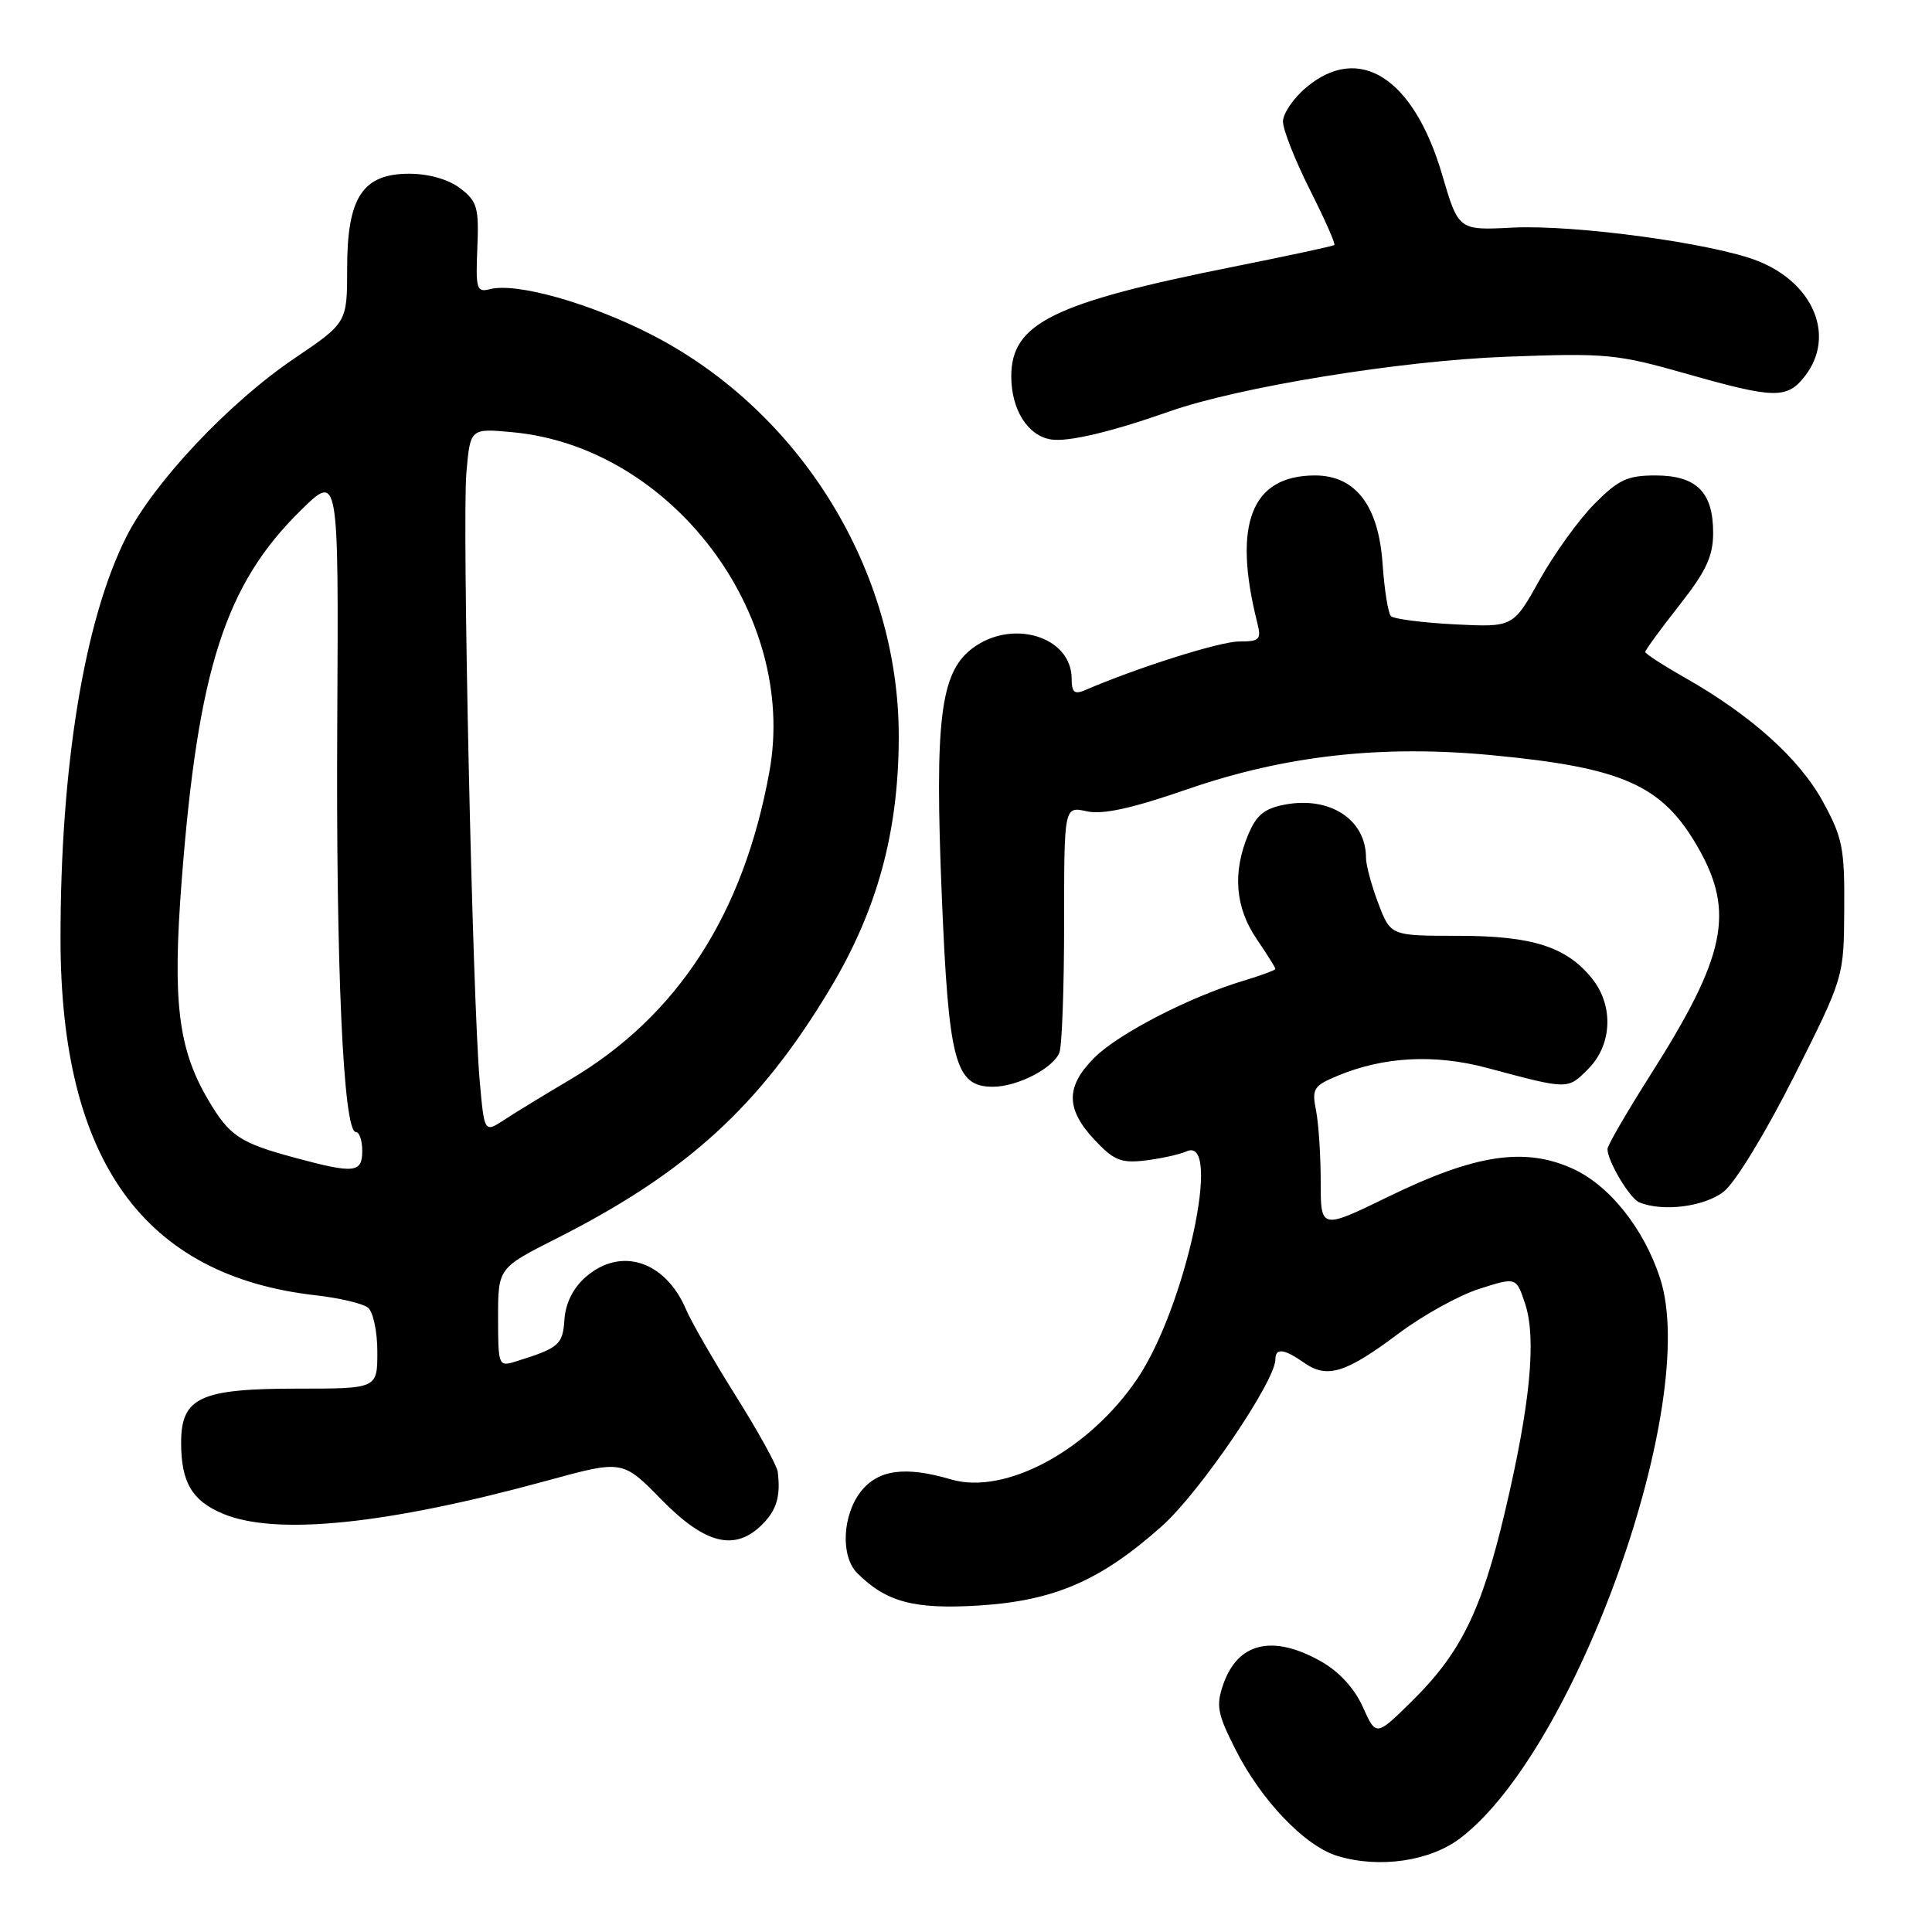 <?xml version="1.0" encoding="UTF-8" standalone="no"?>
<!DOCTYPE svg PUBLIC "-//W3C//DTD SVG 1.1//EN" "http://www.w3.org/Graphics/SVG/1.1/DTD/svg11.dtd" >
<svg xmlns="http://www.w3.org/2000/svg" xmlns:xlink="http://www.w3.org/1999/xlink" version="1.1" viewBox="0 0 256 256">
 <g >
 <path fill="currentColor"
d=" M 193.52 243.55 C 208.86 231.85 225.31 185.73 219.97 169.38 C 217.81 162.73 213.17 156.96 208.25 154.79 C 201.93 151.99 195.42 152.99 184.04 158.53 C 175.00 162.93 175.00 162.93 175.00 156.59 C 175.00 153.10 174.72 148.84 174.38 147.13 C 173.81 144.28 174.06 143.87 177.21 142.56 C 183.34 140.00 190.08 139.64 197.07 141.51 C 207.88 144.40 207.69 144.40 210.44 141.65 C 213.59 138.50 213.85 133.35 211.03 129.76 C 207.65 125.47 203.10 124.00 193.23 124.00 C 184.27 124.00 184.27 124.00 182.64 119.72 C 181.74 117.36 181.00 114.63 181.00 113.65 C 181.00 108.61 176.25 105.49 170.27 106.61 C 167.55 107.12 166.48 107.99 165.39 110.60 C 163.30 115.60 163.67 120.24 166.50 124.40 C 167.88 126.43 169.00 128.22 169.00 128.39 C 169.00 128.55 167.10 129.25 164.78 129.95 C 157.67 132.08 148.18 136.97 145.01 140.15 C 141.20 143.95 141.20 146.93 145.00 151.00 C 147.58 153.76 148.53 154.15 151.75 153.77 C 153.81 153.52 156.29 152.98 157.25 152.55 C 162.00 150.47 157.07 173.20 150.74 182.63 C 144.34 192.14 133.23 198.16 126.01 196.03 C 119.95 194.24 116.36 194.73 114.07 197.63 C 111.61 200.77 111.36 206.22 113.59 208.45 C 117.44 212.29 121.12 213.27 129.71 212.74 C 139.72 212.11 145.89 209.43 154.00 202.18 C 159.01 197.70 169.00 183.00 169.00 180.11 C 169.00 178.57 170.15 178.72 172.83 180.59 C 175.86 182.71 178.33 181.94 185.30 176.71 C 188.50 174.31 193.31 171.64 196.01 170.78 C 200.91 169.21 200.91 169.21 202.09 172.76 C 203.61 177.39 202.77 186.11 199.42 200.29 C 196.32 213.43 193.56 219.04 187.08 225.42 C 182.34 230.09 182.34 230.09 180.58 226.18 C 179.46 223.69 177.43 221.49 175.02 220.13 C 168.64 216.54 164.02 217.63 162.09 223.18 C 161.11 226.00 161.31 227.08 163.70 231.80 C 167.11 238.56 172.91 244.62 177.21 245.92 C 182.75 247.61 189.49 246.63 193.52 243.55 Z  M 101.00 202.00 C 102.92 200.08 103.46 198.24 103.05 195.00 C 102.94 194.18 100.46 189.68 97.52 185.00 C 94.58 180.32 91.60 175.15 90.90 173.50 C 88.13 167.03 82.21 165.15 77.56 169.25 C 75.93 170.69 74.93 172.71 74.79 174.86 C 74.56 178.22 74.09 178.61 68.25 180.43 C 66.07 181.11 66.00 180.92 66.00 174.58 C 66.00 168.02 66.00 168.02 73.75 164.10 C 90.96 155.40 100.63 146.59 109.91 131.14 C 116.22 120.66 119.06 110.31 119.09 97.70 C 119.15 75.71 106.11 54.49 86.30 44.33 C 78.11 40.14 68.39 37.40 64.90 38.32 C 63.16 38.77 63.02 38.28 63.25 32.85 C 63.47 27.52 63.24 26.68 61.00 24.97 C 59.47 23.79 56.88 23.04 54.32 23.02 C 48.07 22.99 46.00 26.10 46.00 35.52 C 46.00 42.76 46.00 42.76 38.95 47.53 C 30.30 53.39 20.36 63.95 16.74 71.13 C 11.17 82.18 7.99 101.63 8.02 124.50 C 8.05 153.78 19.05 169.08 41.89 171.64 C 44.97 171.99 48.06 172.72 48.75 173.26 C 49.44 173.81 50.00 176.41 50.00 179.12 C 50.00 184.00 50.00 184.00 39.46 184.00 C 26.50 184.00 24.00 185.16 24.00 191.18 C 24.00 196.41 25.45 198.87 29.55 200.58 C 36.56 203.51 51.24 202.01 72.50 196.19 C 82.50 193.45 82.50 193.45 87.66 198.72 C 93.45 204.64 97.40 205.60 101.00 202.00 Z  M 228.41 157.89 C 229.93 156.70 233.97 150.07 237.71 142.64 C 244.32 129.50 244.32 129.50 244.37 120.50 C 244.43 112.38 244.15 110.98 241.52 106.18 C 238.42 100.52 231.99 94.75 223.25 89.79 C 220.36 88.15 218.00 86.62 218.00 86.39 C 218.00 86.15 220.02 83.38 222.50 80.23 C 226.09 75.66 227.00 73.71 227.00 70.58 C 227.00 65.20 224.78 63.00 219.35 63.00 C 215.64 63.00 214.44 63.56 211.25 66.79 C 209.19 68.87 205.93 73.40 204.00 76.85 C 200.50 83.12 200.50 83.12 192.75 82.73 C 188.49 82.51 184.69 82.02 184.31 81.64 C 183.93 81.27 183.44 78.15 183.20 74.73 C 182.68 67.01 179.62 63.00 174.25 63.00 C 165.82 63.00 163.30 69.41 166.59 82.50 C 167.16 84.76 166.92 85.00 164.18 85.00 C 161.65 85.00 150.64 88.48 143.75 91.46 C 142.37 92.05 142.00 91.73 142.00 89.94 C 142.00 84.27 133.94 81.90 128.70 86.02 C 124.60 89.25 123.84 95.53 124.79 118.63 C 125.70 140.77 126.56 144.00 131.57 144.00 C 134.81 144.00 139.58 141.54 140.38 139.46 C 140.72 138.56 141.00 130.86 141.00 122.34 C 141.00 106.84 141.00 106.84 143.99 107.50 C 146.13 107.97 149.96 107.13 157.39 104.56 C 170.28 100.11 183.05 98.68 197.62 100.06 C 215.07 101.71 220.25 104.02 224.98 112.27 C 229.91 120.87 228.70 126.68 218.68 142.45 C 215.56 147.37 213.00 151.78 213.00 152.25 C 213.00 153.86 215.96 158.82 217.23 159.33 C 220.38 160.60 225.87 159.89 228.41 157.89 Z  M 154.95 54.52 C 164.13 51.28 185.58 47.79 199.58 47.27 C 212.87 46.77 214.22 46.89 223.58 49.56 C 235.17 52.85 236.82 52.88 239.19 49.80 C 243.22 44.56 240.36 37.56 232.97 34.60 C 227.08 32.25 208.72 29.75 200.41 30.16 C 193.26 30.53 193.26 30.53 191.08 23.11 C 187.31 10.30 180.10 5.68 173.08 11.59 C 171.38 13.01 170.00 15.05 170.00 16.11 C 170.00 17.18 171.60 21.23 173.56 25.13 C 175.52 29.02 176.99 32.32 176.81 32.47 C 176.64 32.61 170.65 33.90 163.50 35.33 C 139.52 40.12 134.00 42.84 134.00 49.87 C 134.00 54.27 136.17 57.73 139.26 58.23 C 141.51 58.59 147.23 57.24 154.95 54.52 Z  M 39.20 153.44 C 31.75 151.44 30.40 150.54 27.54 145.66 C 23.59 138.92 22.84 132.64 24.08 116.60 C 26.24 88.65 29.86 77.43 39.88 67.60 C 44.87 62.70 44.87 62.70 44.69 95.60 C 44.50 128.12 45.49 150.00 47.15 150.00 C 47.62 150.00 48.00 151.12 48.00 152.50 C 48.00 155.42 46.95 155.53 39.20 153.44 Z  M 63.57 143.31 C 62.61 132.68 61.22 69.18 61.80 62.63 C 62.31 56.75 62.31 56.75 67.91 57.27 C 88.93 59.21 105.72 81.35 101.96 102.19 C 98.55 121.10 89.79 134.64 75.50 143.08 C 72.20 145.03 68.30 147.41 66.84 148.37 C 64.18 150.11 64.18 150.11 63.57 143.31 Z "/>
</g>
</svg>